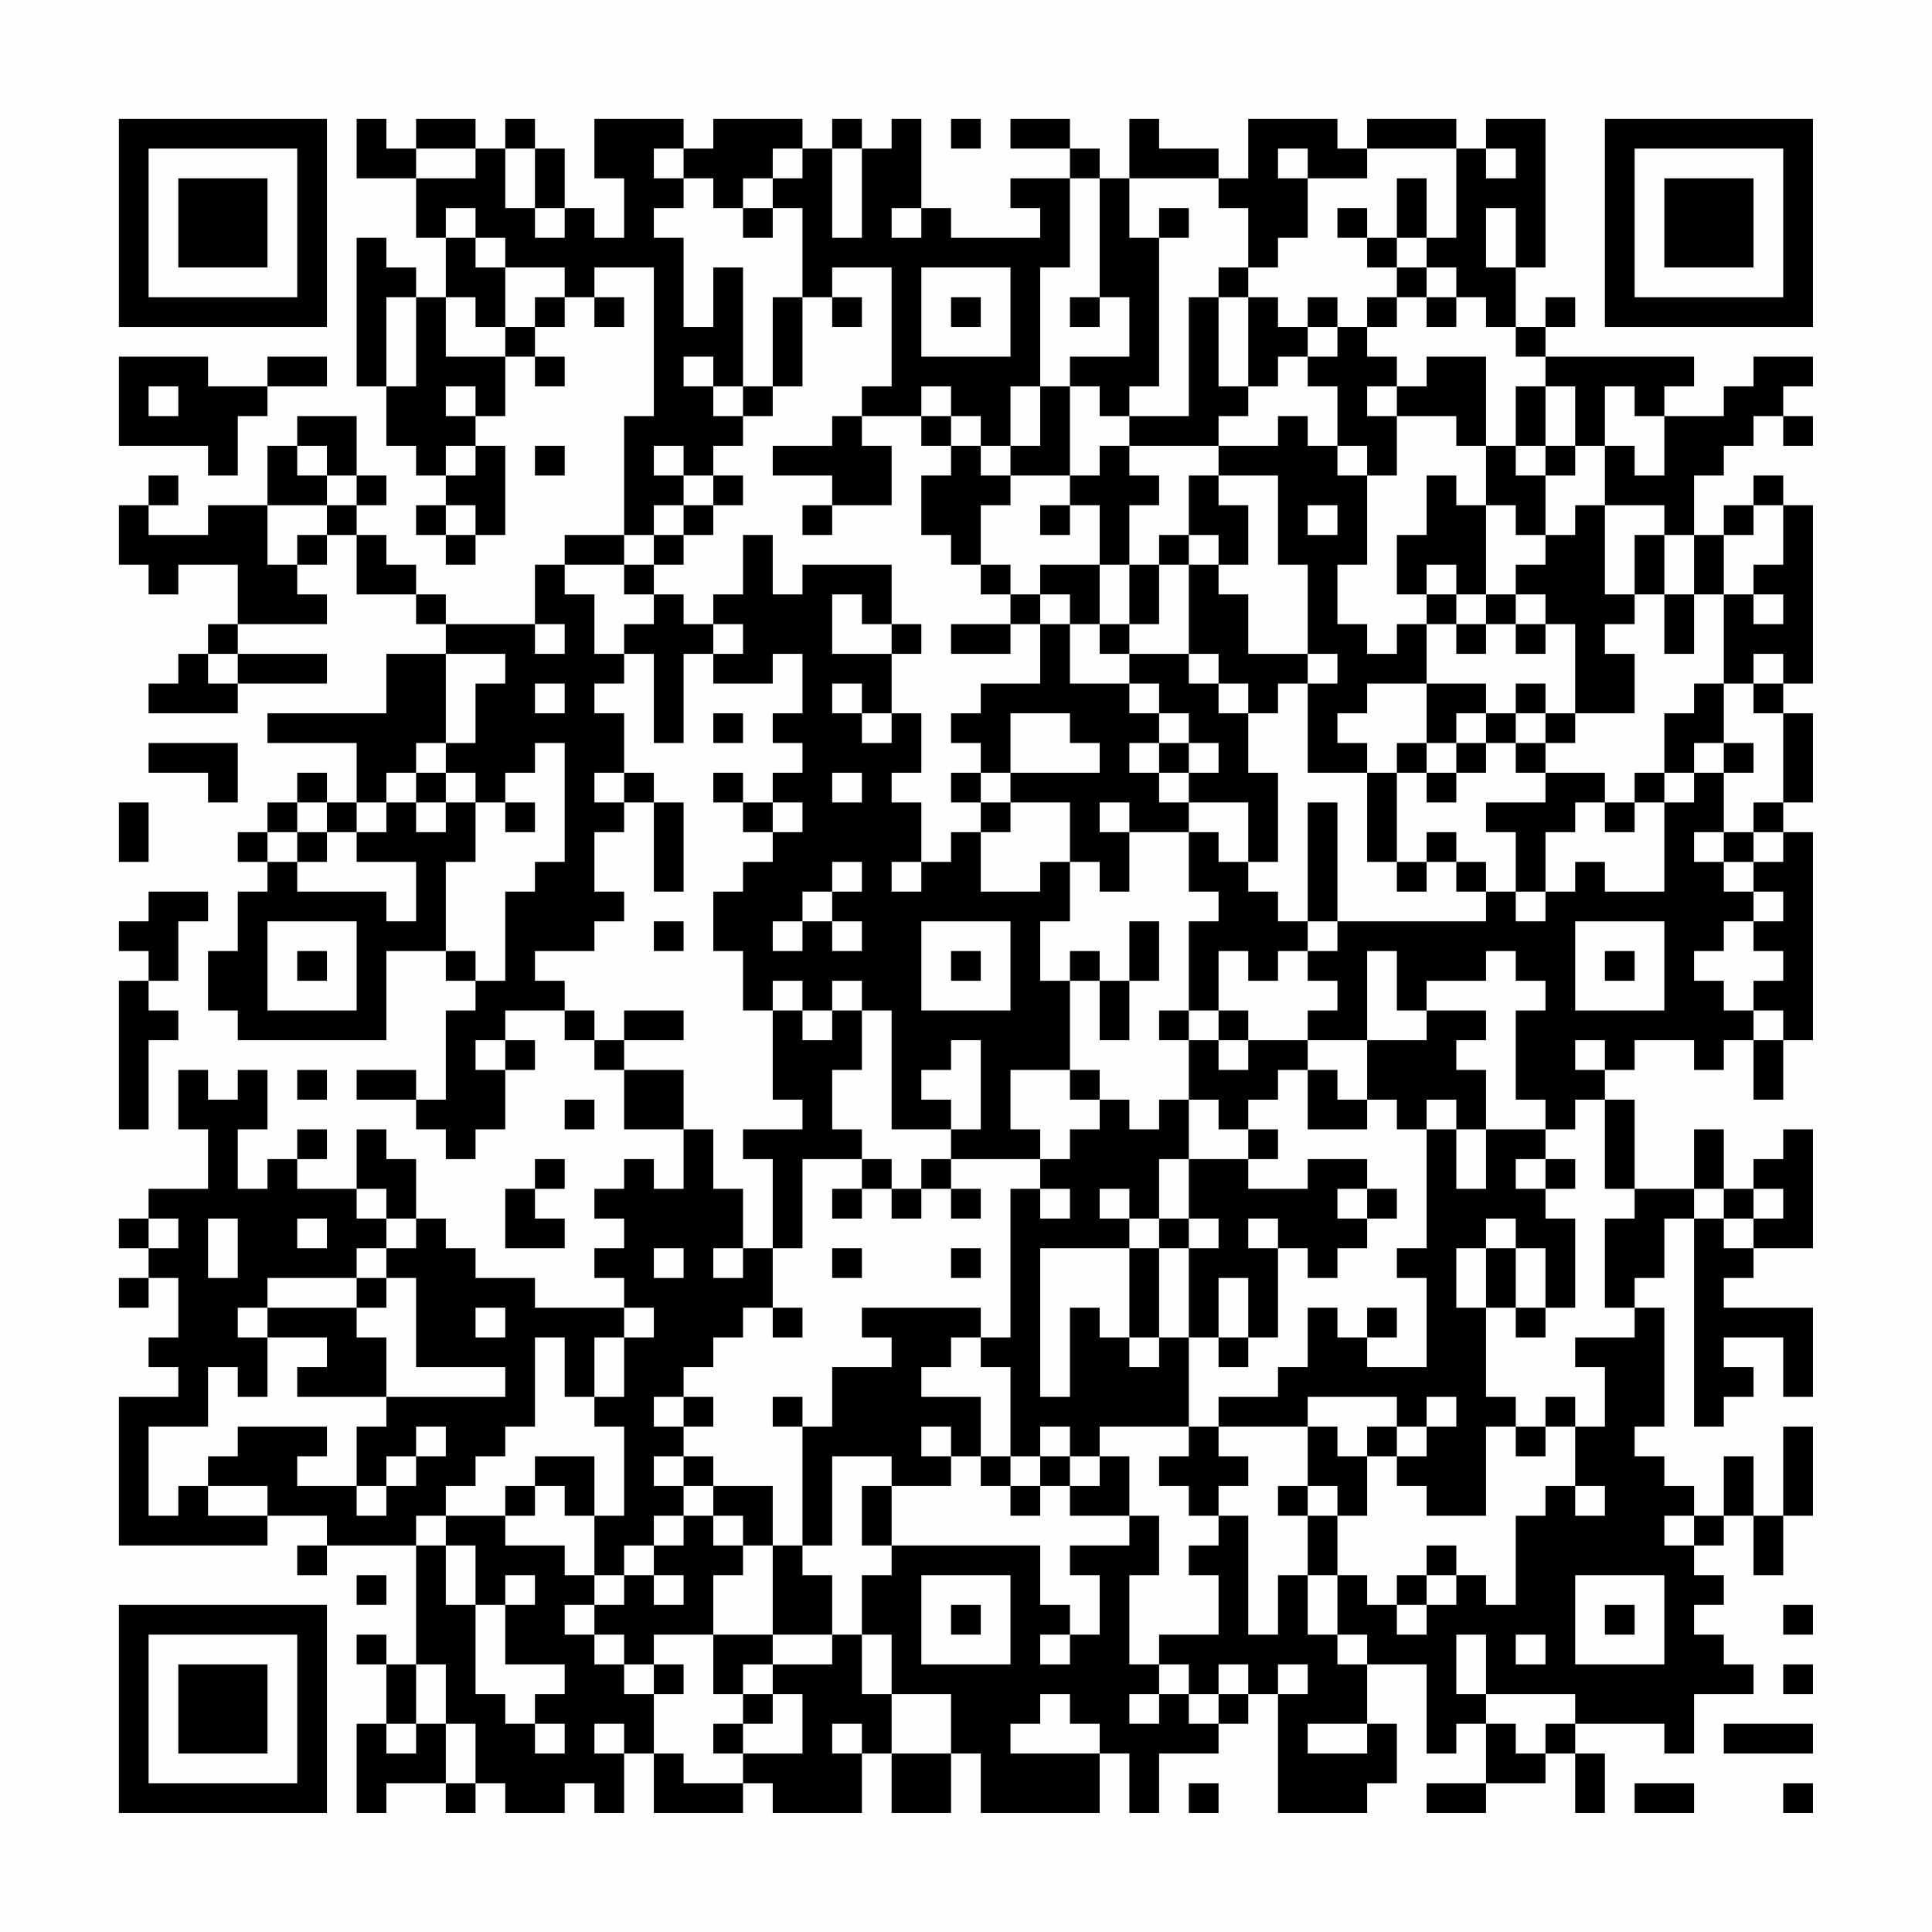 <?xml version="1.0" encoding="UTF-8"?>
<svg xmlns="http://www.w3.org/2000/svg" version="1.1" width="300" height="300" viewBox="0 0 300 300"><rect x="0" y="0" width="300" height="300" fill="#fefefe"/><g transform="scale(4.615)"><g transform="translate(4,4)"><path fill-rule="evenodd" d="M8 0L8 2L10 2L10 4L11 4L11 6L10 6L10 5L9 5L9 4L8 4L8 9L9 9L9 11L10 11L10 12L11 12L11 13L10 13L10 14L11 14L11 15L12 15L12 14L13 14L13 11L12 11L12 10L13 10L13 8L14 8L14 9L15 9L15 8L14 8L14 7L15 7L15 6L16 6L16 7L17 7L17 6L16 6L16 5L18 5L18 10L17 10L17 14L15 14L15 15L14 15L14 17L11 17L11 16L10 16L10 15L9 15L9 14L8 14L8 13L9 13L9 12L8 12L8 10L6 10L6 11L5 11L5 13L3 13L3 14L1 14L1 13L2 13L2 12L1 12L1 13L0 13L0 15L1 15L1 16L2 16L2 15L4 15L4 17L3 17L3 18L2 18L2 19L1 19L1 20L4 20L4 19L7 19L7 18L4 18L4 17L7 17L7 16L6 16L6 15L7 15L7 14L8 14L8 16L10 16L10 17L11 17L11 18L9 18L9 20L5 20L5 21L8 21L8 23L7 23L7 22L6 22L6 23L5 23L5 24L4 24L4 25L5 25L5 26L4 26L4 28L3 28L3 30L4 30L4 31L9 31L9 28L11 28L11 29L12 29L12 30L11 30L11 33L10 33L10 32L8 32L8 33L10 33L10 34L11 34L11 35L12 35L12 34L13 34L13 32L14 32L14 31L13 31L13 30L15 30L15 31L16 31L16 32L17 32L17 34L19 34L19 36L18 36L18 35L17 35L17 36L16 36L16 37L17 37L17 38L16 38L16 39L17 39L17 40L14 40L14 39L12 39L12 38L11 38L11 37L10 37L10 35L9 35L9 34L8 34L8 36L6 36L6 35L7 35L7 34L6 34L6 35L5 35L5 36L4 36L4 34L5 34L5 32L4 32L4 33L3 33L3 32L2 32L2 34L3 34L3 36L1 36L1 37L0 37L0 38L1 38L1 39L0 39L0 40L1 40L1 39L2 39L2 41L1 41L1 42L2 42L2 43L0 43L0 48L5 48L5 47L7 47L7 48L6 48L6 49L7 49L7 48L10 48L10 52L9 52L9 51L8 51L8 52L9 52L9 54L8 54L8 57L9 57L9 56L11 56L11 57L12 57L12 56L13 56L13 57L15 57L15 56L16 56L16 57L17 57L17 55L18 55L18 57L21 57L21 56L22 56L22 57L25 57L25 55L26 55L26 57L28 57L28 55L29 55L29 57L33 57L33 55L34 55L34 57L35 57L35 55L37 55L37 54L38 54L38 53L39 53L39 57L42 57L42 56L43 56L43 54L42 54L42 52L44 52L44 55L45 55L45 54L46 54L46 56L44 56L44 57L46 57L46 56L48 56L48 55L49 55L49 57L50 57L50 55L49 55L49 54L52 54L52 55L53 55L53 53L55 53L55 52L54 52L54 51L53 51L53 50L54 50L54 49L53 49L53 48L54 48L54 47L55 47L55 49L56 49L56 47L57 47L57 44L56 44L56 47L55 47L55 45L54 45L54 47L53 47L53 46L52 46L52 45L51 45L51 44L52 44L52 40L51 40L51 39L52 39L52 37L53 37L53 44L54 44L54 43L55 43L55 42L54 42L54 41L56 41L56 43L57 43L57 40L54 40L54 39L55 39L55 38L57 38L57 34L56 34L56 35L55 35L55 36L54 36L54 34L53 34L53 36L51 36L51 33L50 33L50 32L51 32L51 31L53 31L53 32L54 32L54 31L55 31L55 33L56 33L56 31L57 31L57 24L56 24L56 23L57 23L57 20L56 20L56 19L57 19L57 13L56 13L56 12L55 12L55 13L54 13L54 14L53 14L53 12L54 12L54 11L55 11L55 10L56 10L56 11L57 11L57 10L56 10L56 9L57 9L57 8L55 8L55 9L54 9L54 10L52 10L52 9L53 9L53 8L48 8L48 7L49 7L49 6L48 6L48 7L47 7L47 5L48 5L48 0L46 0L46 1L45 1L45 0L42 0L42 1L41 1L41 0L38 0L38 2L37 2L37 1L35 1L35 0L34 0L34 2L33 2L33 1L32 1L32 0L30 0L30 1L32 1L32 2L30 2L30 3L31 3L31 4L28 4L28 3L27 3L27 0L26 0L26 1L25 1L25 0L24 0L24 1L23 1L23 0L20 0L20 1L19 1L19 0L16 0L16 2L17 2L17 4L16 4L16 3L15 3L15 1L14 1L14 0L13 0L13 1L12 1L12 0L10 0L10 1L9 1L9 0ZM28 0L28 1L29 1L29 0ZM10 1L10 2L12 2L12 1ZM13 1L13 3L14 3L14 4L15 4L15 3L14 3L14 1ZM18 1L18 2L19 2L19 3L18 3L18 4L19 4L19 7L20 7L20 5L21 5L21 9L20 9L20 8L19 8L19 9L20 9L20 10L21 10L21 11L20 11L20 12L19 12L19 11L18 11L18 12L19 12L19 13L18 13L18 14L17 14L17 15L15 15L15 16L16 16L16 18L17 18L17 19L16 19L16 20L17 20L17 22L16 22L16 23L17 23L17 24L16 24L16 26L17 26L17 27L16 27L16 28L14 28L14 29L15 29L15 30L16 30L16 31L17 31L17 32L19 32L19 34L20 34L20 36L21 36L21 38L20 38L20 39L21 39L21 38L22 38L22 40L21 40L21 41L20 41L20 42L19 42L19 43L18 43L18 44L19 44L19 45L18 45L18 46L19 46L19 47L18 47L18 48L17 48L17 49L16 49L16 47L17 47L17 44L16 44L16 43L17 43L17 41L18 41L18 40L17 40L17 41L16 41L16 43L15 43L15 41L14 41L14 44L13 44L13 45L12 45L12 46L11 46L11 47L10 47L10 48L11 48L11 50L12 50L12 53L13 53L13 54L14 54L14 55L15 55L15 54L14 54L14 53L15 53L15 52L13 52L13 50L14 50L14 49L13 49L13 50L12 50L12 48L11 48L11 47L13 47L13 48L15 48L15 49L16 49L16 50L15 50L15 51L16 51L16 52L17 52L17 53L18 53L18 55L19 55L19 56L21 56L21 55L23 55L23 53L22 53L22 52L24 52L24 51L25 51L25 53L26 53L26 55L28 55L28 53L26 53L26 51L25 51L25 49L26 49L26 48L31 48L31 50L32 50L32 51L31 51L31 52L32 52L32 51L33 51L33 49L32 49L32 48L34 48L34 47L35 47L35 49L34 49L34 52L35 52L35 53L34 53L34 54L35 54L35 53L36 53L36 54L37 54L37 53L38 53L38 52L37 52L37 53L36 53L36 52L35 52L35 51L37 51L37 49L36 49L36 48L37 48L37 47L38 47L38 51L39 51L39 49L40 49L40 51L41 51L41 52L42 52L42 51L41 51L41 49L42 49L42 50L43 50L43 51L44 51L44 50L45 50L45 49L46 49L46 50L47 50L47 47L48 47L48 46L49 46L49 47L50 47L50 46L49 46L49 44L50 44L50 42L49 42L49 41L51 41L51 40L50 40L50 37L51 37L51 36L50 36L50 33L49 33L49 34L48 34L48 33L47 33L47 30L48 30L48 29L47 29L47 28L46 28L46 29L44 29L44 30L43 30L43 28L42 28L42 31L40 31L40 30L41 30L41 29L40 29L40 28L41 28L41 27L46 27L46 26L47 26L47 27L48 27L48 26L49 26L49 25L50 25L50 26L52 26L52 23L53 23L53 22L54 22L54 24L53 24L53 25L54 25L54 26L55 26L55 27L54 27L54 28L53 28L53 29L54 29L54 30L55 30L55 31L56 31L56 30L55 30L55 29L56 29L56 28L55 28L55 27L56 27L56 26L55 26L55 25L56 25L56 24L55 24L55 23L56 23L56 20L55 20L55 19L56 19L56 18L55 18L55 19L54 19L54 16L55 16L55 17L56 17L56 16L55 16L55 15L56 15L56 13L55 13L55 14L54 14L54 16L53 16L53 14L52 14L52 13L50 13L50 11L51 11L51 12L52 12L52 10L51 10L51 9L50 9L50 11L49 11L49 9L48 9L48 8L47 8L47 7L46 7L46 6L45 6L45 5L44 5L44 4L45 4L45 1L42 1L42 2L40 2L40 1L39 1L39 2L40 2L40 4L39 4L39 5L38 5L38 3L37 3L37 2L34 2L34 4L35 4L35 9L34 9L34 10L33 10L33 9L32 9L32 8L34 8L34 6L33 6L33 2L32 2L32 5L31 5L31 9L30 9L30 11L29 11L29 10L28 10L28 9L27 9L27 10L25 10L25 9L26 9L26 5L24 5L24 6L23 6L23 3L22 3L22 2L23 2L23 1L22 1L22 2L21 2L21 3L20 3L20 2L19 2L19 1ZM24 1L24 4L25 4L25 1ZM46 1L46 2L47 2L47 1ZM43 2L43 4L42 4L42 3L41 3L41 4L42 4L42 5L43 5L43 6L42 6L42 7L41 7L41 6L40 6L40 7L39 7L39 6L38 6L38 5L37 5L37 6L36 6L36 10L34 10L34 11L33 11L33 12L32 12L32 9L31 9L31 11L30 11L30 12L29 12L29 11L28 11L28 10L27 10L27 11L28 11L28 12L27 12L27 14L28 14L28 15L29 15L29 16L30 16L30 17L28 17L28 18L30 18L30 17L31 17L31 19L29 19L29 20L28 20L28 21L29 21L29 22L28 22L28 23L29 23L29 24L28 24L28 25L27 25L27 23L26 23L26 22L27 22L27 20L26 20L26 18L27 18L27 17L26 17L26 15L23 15L23 16L22 16L22 14L21 14L21 16L20 16L20 17L19 17L19 16L18 16L18 15L19 15L19 14L20 14L20 13L21 13L21 12L20 12L20 13L19 13L19 14L18 14L18 15L17 15L17 16L18 16L18 17L17 17L17 18L18 18L18 21L19 21L19 18L20 18L20 19L22 19L22 18L23 18L23 20L22 20L22 21L23 21L23 22L22 22L22 23L21 23L21 22L20 22L20 23L21 23L21 24L22 24L22 25L21 25L21 26L20 26L20 28L21 28L21 30L22 30L22 33L23 33L23 34L21 34L21 35L22 35L22 38L23 38L23 35L25 35L25 36L24 36L24 37L25 37L25 36L26 36L26 37L27 37L27 36L28 36L28 37L29 37L29 36L28 36L28 35L31 35L31 36L30 36L30 41L29 41L29 40L25 40L25 41L26 41L26 42L24 42L24 44L23 44L23 43L22 43L22 44L23 44L23 48L22 48L22 46L20 46L20 45L19 45L19 46L20 46L20 47L19 47L19 48L18 48L18 49L17 49L17 50L16 50L16 51L17 51L17 52L18 52L18 53L19 53L19 52L18 52L18 51L20 51L20 53L21 53L21 54L20 54L20 55L21 55L21 54L22 54L22 53L21 53L21 52L22 52L22 51L24 51L24 49L23 49L23 48L24 48L24 45L26 45L26 46L25 46L25 48L26 48L26 46L28 46L28 45L29 45L29 46L30 46L30 47L31 47L31 46L32 46L32 47L34 47L34 45L33 45L33 44L36 44L36 45L35 45L35 46L36 46L36 47L37 47L37 46L38 46L38 45L37 45L37 44L40 44L40 46L39 46L39 47L40 47L40 49L41 49L41 47L42 47L42 45L43 45L43 46L44 46L44 47L46 47L46 44L47 44L47 45L48 45L48 44L49 44L49 43L48 43L48 44L47 44L47 43L46 43L46 40L47 40L47 41L48 41L48 40L49 40L49 37L48 37L48 36L49 36L49 35L48 35L48 34L46 34L46 32L45 32L45 31L46 31L46 30L44 30L44 31L42 31L42 33L41 33L41 32L40 32L40 31L38 31L38 30L37 30L37 28L38 28L38 29L39 29L39 28L40 28L40 27L41 27L41 23L40 23L40 27L39 27L39 26L38 26L38 25L39 25L39 22L38 22L38 20L39 20L39 19L40 19L40 22L42 22L42 25L43 25L43 26L44 26L44 25L45 25L45 26L46 26L46 25L45 25L45 24L44 24L44 25L43 25L43 22L44 22L44 23L45 23L45 22L46 22L46 21L47 21L47 22L48 22L48 23L46 23L46 24L47 24L47 26L48 26L48 24L49 24L49 23L50 23L50 24L51 24L51 23L52 23L52 22L53 22L53 21L54 21L54 22L55 22L55 21L54 21L54 19L53 19L53 20L52 20L52 22L51 22L51 23L50 23L50 22L48 22L48 21L49 21L49 20L51 20L51 18L50 18L50 17L51 17L51 16L52 16L52 18L53 18L53 16L52 16L52 14L51 14L51 16L50 16L50 13L49 13L49 14L48 14L48 12L49 12L49 11L48 11L48 9L47 9L47 11L46 11L46 8L44 8L44 9L43 9L43 8L42 8L42 7L43 7L43 6L44 6L44 7L45 7L45 6L44 6L44 5L43 5L43 4L44 4L44 2ZM11 3L11 4L12 4L12 5L13 5L13 7L12 7L12 6L11 6L11 8L13 8L13 7L14 7L14 6L15 6L15 5L13 5L13 4L12 4L12 3ZM21 3L21 4L22 4L22 3ZM26 3L26 4L27 4L27 3ZM35 3L35 4L36 4L36 3ZM46 3L46 5L47 5L47 3ZM27 5L27 8L30 8L30 5ZM9 6L9 9L10 9L10 6ZM22 6L22 9L21 9L21 10L22 10L22 9L23 9L23 6ZM24 6L24 7L25 7L25 6ZM28 6L28 7L29 7L29 6ZM32 6L32 7L33 7L33 6ZM37 6L37 9L38 9L38 10L37 10L37 11L34 11L34 12L35 12L35 13L34 13L34 15L33 15L33 13L32 13L32 12L30 12L30 13L29 13L29 15L30 15L30 16L31 16L31 17L32 17L32 19L34 19L34 20L35 20L35 21L34 21L34 22L35 22L35 23L36 23L36 24L34 24L34 23L33 23L33 24L34 24L34 26L33 26L33 25L32 25L32 23L30 23L30 22L33 22L33 21L32 21L32 20L30 20L30 22L29 22L29 23L30 23L30 24L29 24L29 26L31 26L31 25L32 25L32 27L31 27L31 29L32 29L32 32L30 32L30 34L31 34L31 35L32 35L32 34L33 34L33 33L34 33L34 34L35 34L35 33L36 33L36 35L35 35L35 37L34 37L34 36L33 36L33 37L34 37L34 38L31 38L31 43L32 43L32 40L33 40L33 41L34 41L34 42L35 42L35 41L36 41L36 44L37 44L37 43L39 43L39 42L40 42L40 40L41 40L41 41L42 41L42 42L44 42L44 39L43 39L43 38L44 38L44 34L45 34L45 36L46 36L46 34L45 34L45 33L44 33L44 34L43 34L43 33L42 33L42 34L40 34L40 32L39 32L39 33L38 33L38 34L37 34L37 33L36 33L36 31L37 31L37 32L38 32L38 31L37 31L37 30L36 30L36 27L37 27L37 26L36 26L36 24L37 24L37 25L38 25L38 23L36 23L36 22L37 22L37 21L36 21L36 20L35 20L35 19L34 19L34 18L36 18L36 19L37 19L37 20L38 20L38 19L37 19L37 18L36 18L36 15L37 15L37 16L38 16L38 18L40 18L40 19L41 19L41 18L40 18L40 15L39 15L39 12L37 12L37 11L39 11L39 10L40 10L40 11L41 11L41 12L42 12L42 15L41 15L41 17L42 17L42 18L43 18L43 17L44 17L44 19L42 19L42 20L41 20L41 21L42 21L42 22L43 22L43 21L44 21L44 22L45 22L45 21L46 21L46 20L47 20L47 21L48 21L48 20L49 20L49 17L48 17L48 16L47 16L47 15L48 15L48 14L47 14L47 13L46 13L46 11L45 11L45 10L43 10L43 9L42 9L42 10L43 10L43 12L42 12L42 11L41 11L41 9L40 9L40 8L41 8L41 7L40 7L40 8L39 8L39 9L38 9L38 6ZM0 8L0 11L3 11L3 12L4 12L4 10L5 10L5 9L7 9L7 8L5 8L5 9L3 9L3 8ZM1 9L1 10L2 10L2 9ZM11 9L11 10L12 10L12 9ZM24 10L24 11L22 11L22 12L24 12L24 13L23 13L23 14L24 14L24 13L26 13L26 11L25 11L25 10ZM6 11L6 12L7 12L7 13L5 13L5 15L6 15L6 14L7 14L7 13L8 13L8 12L7 12L7 11ZM11 11L11 12L12 12L12 11ZM14 11L14 12L15 12L15 11ZM47 11L47 12L48 12L48 11ZM36 12L36 14L35 14L35 15L34 15L34 17L33 17L33 15L31 15L31 16L32 16L32 17L33 17L33 18L34 18L34 17L35 17L35 15L36 15L36 14L37 14L37 15L38 15L38 13L37 13L37 12ZM44 12L44 14L43 14L43 16L44 16L44 17L45 17L45 18L46 18L46 17L47 17L47 18L48 18L48 17L47 17L47 16L46 16L46 13L45 13L45 12ZM11 13L11 14L12 14L12 13ZM31 13L31 14L32 14L32 13ZM40 13L40 14L41 14L41 13ZM44 15L44 16L45 16L45 17L46 17L46 16L45 16L45 15ZM24 16L24 18L26 18L26 17L25 17L25 16ZM14 17L14 18L15 18L15 17ZM20 17L20 18L21 18L21 17ZM3 18L3 19L4 19L4 18ZM11 18L11 21L10 21L10 22L9 22L9 23L8 23L8 24L7 24L7 23L6 23L6 24L5 24L5 25L6 25L6 26L9 26L9 27L10 27L10 25L8 25L8 24L9 24L9 23L10 23L10 24L11 24L11 23L12 23L12 25L11 25L11 28L12 28L12 29L13 29L13 26L14 26L14 25L15 25L15 21L14 21L14 22L13 22L13 23L12 23L12 22L11 22L11 21L12 21L12 19L13 19L13 18ZM14 19L14 20L15 20L15 19ZM24 19L24 20L25 20L25 21L26 21L26 20L25 20L25 19ZM44 19L44 21L45 21L45 20L46 20L46 19ZM47 19L47 20L48 20L48 19ZM20 20L20 21L21 21L21 20ZM1 21L1 22L3 22L3 23L4 23L4 21ZM35 21L35 22L36 22L36 21ZM10 22L10 23L11 23L11 22ZM17 22L17 23L18 23L18 26L19 26L19 23L18 23L18 22ZM24 22L24 23L25 23L25 22ZM0 23L0 25L1 25L1 23ZM13 23L13 24L14 24L14 23ZM22 23L22 24L23 24L23 23ZM6 24L6 25L7 25L7 24ZM54 24L54 25L55 25L55 24ZM24 25L24 26L23 26L23 27L22 27L22 28L23 28L23 27L24 27L24 28L25 28L25 27L24 27L24 26L25 26L25 25ZM26 25L26 26L27 26L27 25ZM1 26L1 27L0 27L0 28L1 28L1 29L0 29L0 34L1 34L1 31L2 31L2 30L1 30L1 29L2 29L2 27L3 27L3 26ZM5 27L5 30L8 30L8 27ZM18 27L18 28L19 28L19 27ZM27 27L27 30L30 30L30 27ZM34 27L34 29L33 29L33 28L32 28L32 29L33 29L33 31L34 31L34 29L35 29L35 27ZM49 27L49 30L52 30L52 27ZM6 28L6 29L7 29L7 28ZM28 28L28 29L29 29L29 28ZM50 28L50 29L51 29L51 28ZM22 29L22 30L23 30L23 31L24 31L24 30L25 30L25 32L24 32L24 34L25 34L25 35L26 35L26 36L27 36L27 35L28 35L28 34L29 34L29 31L28 31L28 32L27 32L27 33L28 33L28 34L26 34L26 30L25 30L25 29L24 29L24 30L23 30L23 29ZM17 30L17 31L19 31L19 30ZM35 30L35 31L36 31L36 30ZM12 31L12 32L13 32L13 31ZM49 31L49 32L50 32L50 31ZM6 32L6 33L7 33L7 32ZM32 32L32 33L33 33L33 32ZM15 33L15 34L16 34L16 33ZM38 34L38 35L36 35L36 37L35 37L35 38L34 38L34 41L35 41L35 38L36 38L36 41L37 41L37 42L38 42L38 41L39 41L39 38L40 38L40 39L41 39L41 38L42 38L42 37L43 37L43 36L42 36L42 35L40 35L40 36L38 36L38 35L39 35L39 34ZM14 35L14 36L13 36L13 38L15 38L15 37L14 37L14 36L15 36L15 35ZM47 35L47 36L48 36L48 35ZM8 36L8 37L9 37L9 38L8 38L8 39L5 39L5 40L4 40L4 41L5 41L5 43L4 43L4 42L3 42L3 44L1 44L1 47L2 47L2 46L3 46L3 47L5 47L5 46L3 46L3 45L4 45L4 44L7 44L7 45L6 45L6 46L8 46L8 47L9 47L9 46L10 46L10 45L11 45L11 44L10 44L10 45L9 45L9 46L8 46L8 44L9 44L9 43L13 43L13 42L10 42L10 39L9 39L9 38L10 38L10 37L9 37L9 36ZM31 36L31 37L32 37L32 36ZM41 36L41 37L42 37L42 36ZM53 36L53 37L54 37L54 38L55 38L55 37L56 37L56 36L55 36L55 37L54 37L54 36ZM1 37L1 38L2 38L2 37ZM3 37L3 39L4 39L4 37ZM6 37L6 38L7 38L7 37ZM36 37L36 38L37 38L37 37ZM38 37L38 38L39 38L39 37ZM46 37L46 38L45 38L45 40L46 40L46 38L47 38L47 40L48 40L48 38L47 38L47 37ZM18 38L18 39L19 39L19 38ZM24 38L24 39L25 39L25 38ZM28 38L28 39L29 39L29 38ZM8 39L8 40L5 40L5 41L7 41L7 42L6 42L6 43L9 43L9 41L8 41L8 40L9 40L9 39ZM37 39L37 41L38 41L38 39ZM12 40L12 41L13 41L13 40ZM22 40L22 41L23 41L23 40ZM42 40L42 41L43 41L43 40ZM28 41L28 42L27 42L27 43L29 43L29 45L30 45L30 46L31 46L31 45L32 45L32 46L33 46L33 45L32 45L32 44L31 44L31 45L30 45L30 42L29 42L29 41ZM19 43L19 44L20 44L20 43ZM40 43L40 44L41 44L41 45L42 45L42 44L43 44L43 45L44 45L44 44L45 44L45 43L44 43L44 44L43 44L43 43ZM27 44L27 45L28 45L28 44ZM14 45L14 46L13 46L13 47L14 47L14 46L15 46L15 47L16 47L16 45ZM40 46L40 47L41 47L41 46ZM20 47L20 48L21 48L21 49L20 49L20 51L22 51L22 48L21 48L21 47ZM52 47L52 48L53 48L53 47ZM44 48L44 49L43 49L43 50L44 50L44 49L45 49L45 48ZM8 49L8 50L9 50L9 49ZM18 49L18 50L19 50L19 49ZM27 49L27 52L30 52L30 49ZM49 49L49 52L52 52L52 49ZM28 50L28 51L29 51L29 50ZM50 50L50 51L51 51L51 50ZM56 50L56 51L57 51L57 50ZM45 51L45 53L46 53L46 54L47 54L47 55L48 55L48 54L49 54L49 53L46 53L46 51ZM47 51L47 52L48 52L48 51ZM10 52L10 54L9 54L9 55L10 55L10 54L11 54L11 56L12 56L12 54L11 54L11 52ZM39 52L39 53L40 53L40 52ZM56 52L56 53L57 53L57 52ZM31 53L31 54L30 54L30 55L33 55L33 54L32 54L32 53ZM16 54L16 55L17 55L17 54ZM24 54L24 55L25 55L25 54ZM40 54L40 55L42 55L42 54ZM54 54L54 55L57 55L57 54ZM36 56L36 57L37 57L37 56ZM51 56L51 57L53 57L53 56ZM56 56L56 57L57 57L57 56ZM0 0L0 7L7 7L7 0ZM1 1L1 6L6 6L6 1ZM2 2L2 5L5 5L5 2ZM50 0L50 7L57 7L57 0ZM51 1L51 6L56 6L56 1ZM52 2L52 5L55 5L55 2ZM0 50L0 57L7 57L7 50ZM1 51L1 56L6 56L6 51ZM2 52L2 55L5 55L5 52Z" fill="#000000"/></g></g></svg>
